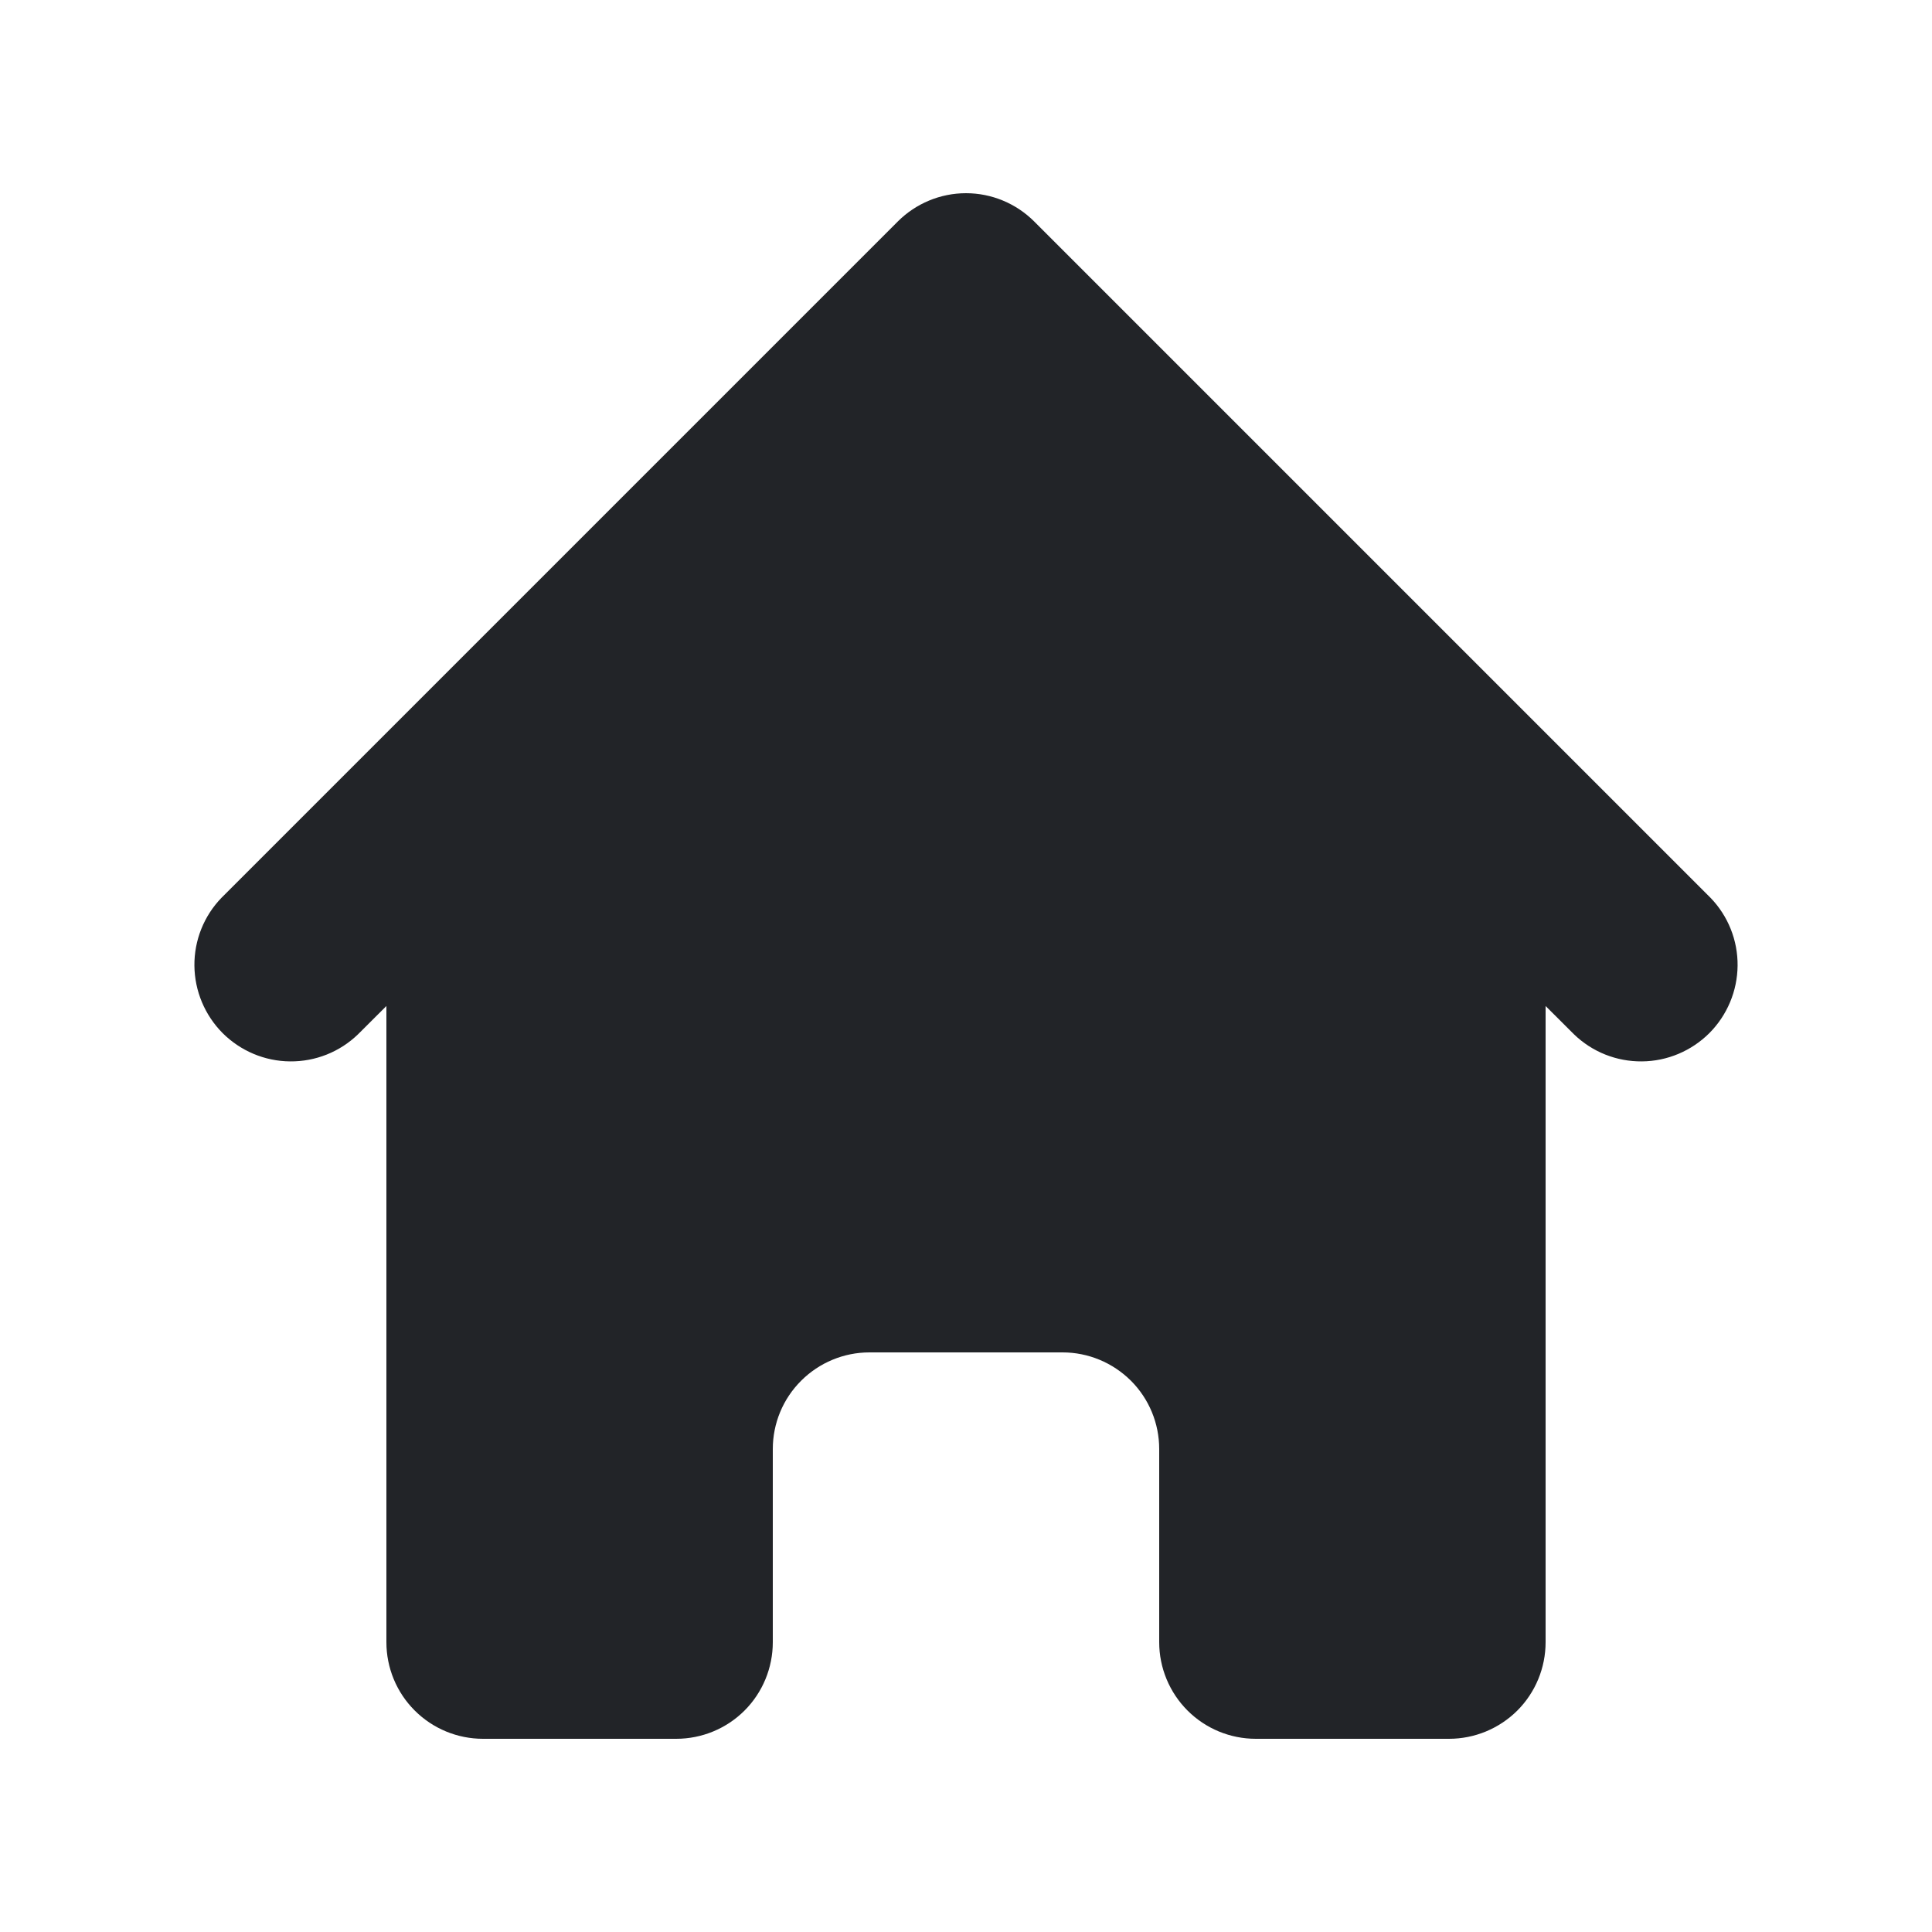 <svg width="24" height="24" viewBox="0 0 24 24" fill="none" xmlns="http://www.w3.org/2000/svg">
<path d="M12.848 2.752C12.623 2.527 12.318 2.4 12 2.4C11.682 2.4 11.377 2.527 11.152 2.752L2.752 11.152C2.533 11.378 2.412 11.681 2.415 11.996C2.418 12.31 2.544 12.611 2.766 12.834C2.989 13.056 3.29 13.183 3.604 13.185C3.919 13.188 4.222 13.067 4.448 12.848L4.8 12.497V20.4C4.8 20.718 4.926 21.024 5.152 21.249C5.377 21.474 5.682 21.6 6 21.6H8.4C8.718 21.6 9.024 21.474 9.249 21.249C9.474 21.024 9.6 20.718 9.6 20.4V18C9.6 17.682 9.726 17.377 9.952 17.152C10.177 16.927 10.482 16.8 10.8 16.8H13.2C13.518 16.8 13.823 16.927 14.049 17.152C14.274 17.377 14.4 17.682 14.4 18V20.4C14.4 20.718 14.527 21.024 14.752 21.249C14.977 21.474 15.282 21.6 15.6 21.6H18C18.318 21.6 18.623 21.474 18.849 21.249C19.074 21.024 19.2 20.718 19.2 20.4V12.497L19.552 12.848C19.778 13.067 20.081 13.188 20.396 13.185C20.71 13.183 21.011 13.056 21.234 12.834C21.456 12.611 21.582 12.31 21.585 11.996C21.588 11.681 21.467 11.378 21.248 11.152L12.848 2.752Z" fill="#222428"/>
</svg>
